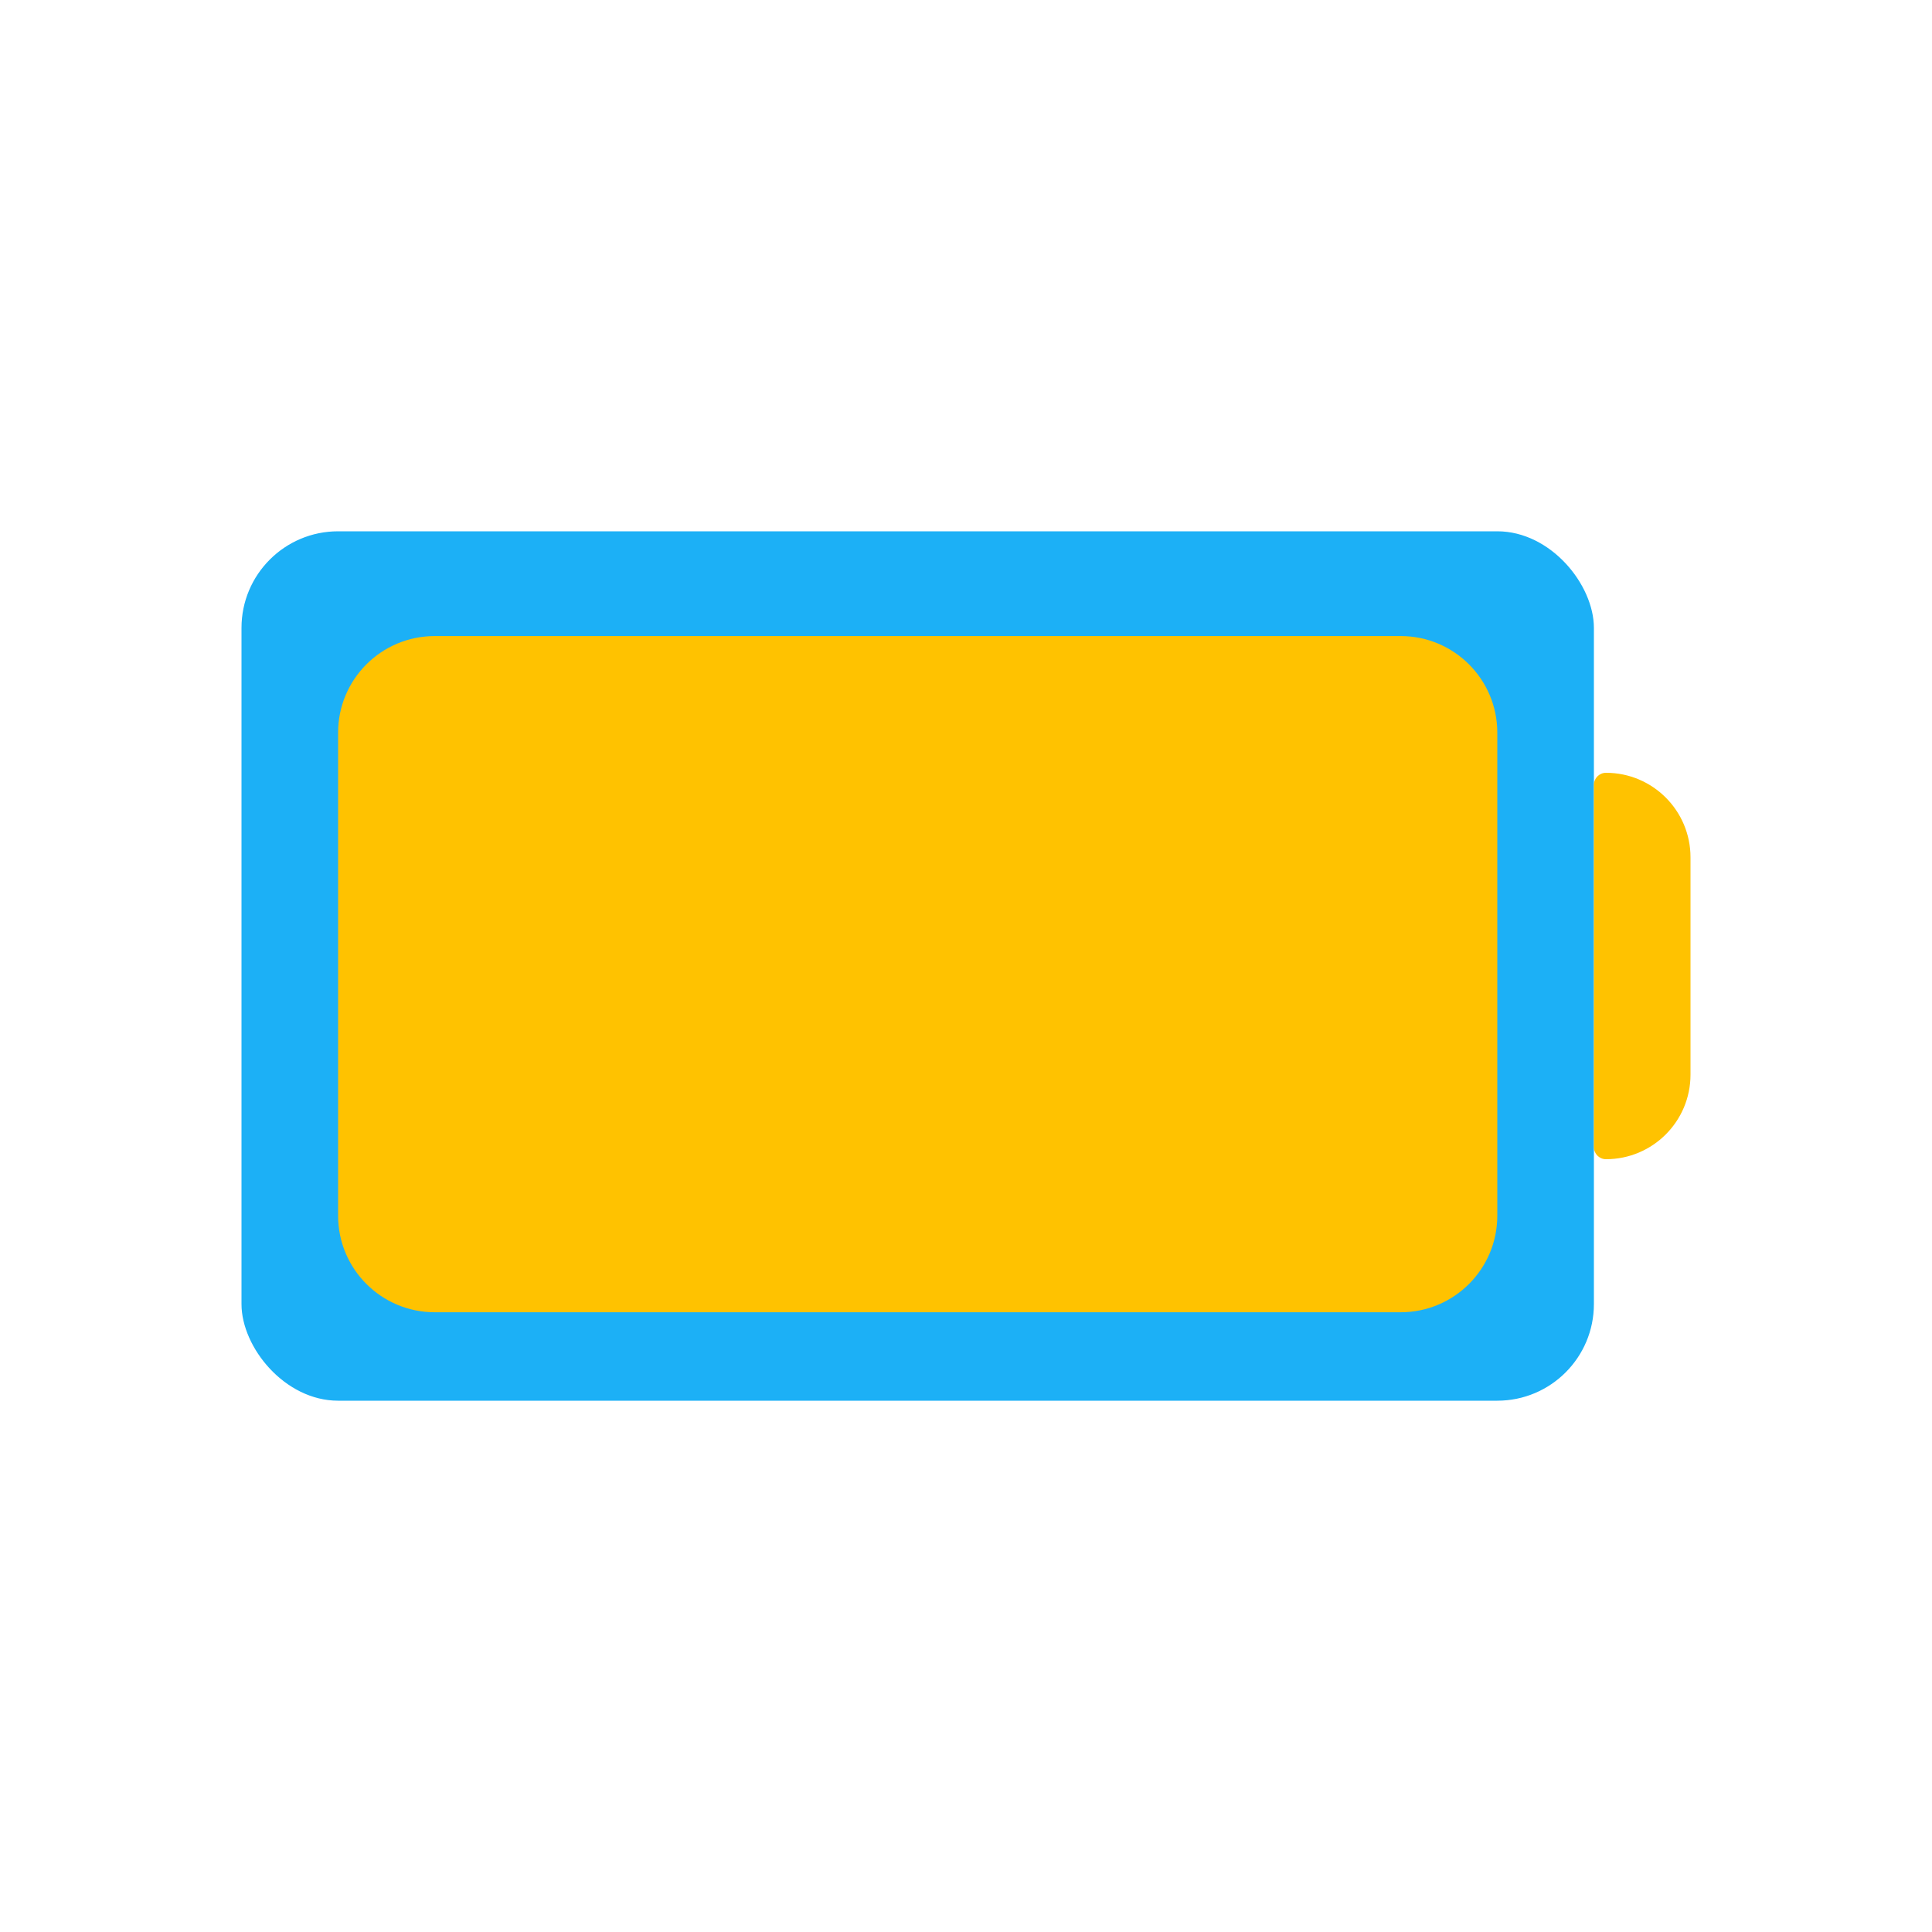 <svg viewBox="0 0 80 80" fill="none">
  <rect x="10" y="22" width="56" height="36" rx="4" fill="#1CB0F6" class="fill-blue" />
  <path d="M66 32.5C66 32.224 66.224 32 66.5 32C68.433 32 70 33.567 70 35.5V44.5C70 46.433 68.433 48 66.5 48C66.224 48 66 47.776 66 47.5V32.5Z" fill="#FFC200" class="fill-yellow" />
  <path fill-rule="evenodd" clip-rule="evenodd" d="M58 52.338C59.105 52.338 60 51.443 60 50.338V30.338C60 29.233 59.105 28.338 58 28.338L18 28.338C16.895 28.338 16 29.233 16 30.338L16 50.338C16 51.443 16.895 52.338 18 52.338L58 52.338Z" fill="#FFC200" class="fill-yellow" />
  <path d="M58 30.338V50.338H62V30.338H58ZM18 30.338L58 30.338V26.338L18 26.338V30.338ZM18 50.338L18 30.338H14L14 50.338H18ZM58 50.338L18 50.338V54.338L58 54.338L58 50.338ZM14 50.338C14 52.547 15.791 54.338 18 54.338V50.338H18H14ZM18 26.338C15.791 26.338 14 28.129 14 30.338H18V30.338V26.338ZM58 50.338L58 54.338C60.209 54.338 62 52.547 62 50.338H58ZM62 30.338C62 28.129 60.209 26.338 58 26.338V30.338H62Z" fill="#FFC200" class="fill-yellow" />
</svg>